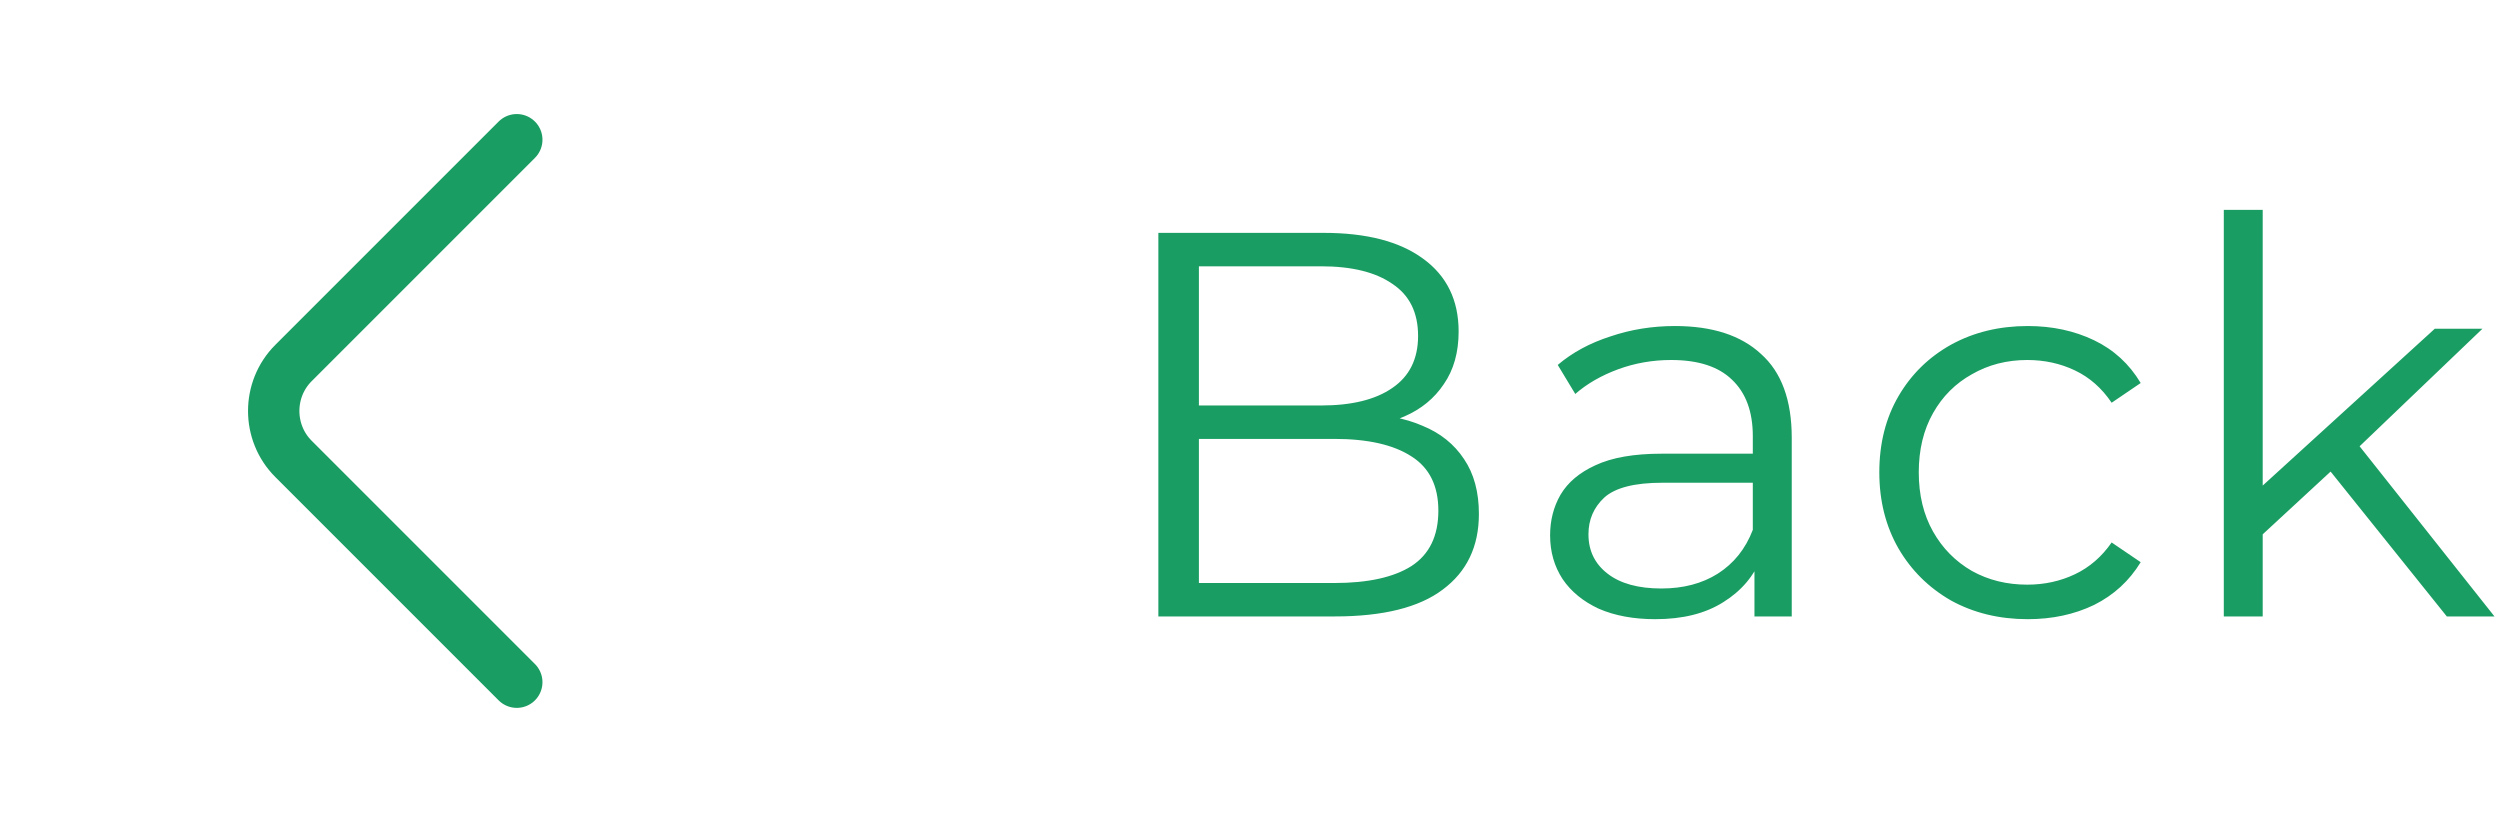 <svg width="73" height="24" viewBox="0 0 73 24" fill="none" xmlns="http://www.w3.org/2000/svg">
<path d="M15.09 19.92L8.57 13.4C7.8 12.63 7.8 11.37 8.57 10.6L15.09 4.08" stroke="#1A9D63" stroke-width="1.5" stroke-miterlimit="10" stroke-linecap="round" stroke-linejoin="round"/>
<path d="M33.824 18V6.8H38.656C39.904 6.8 40.869 7.051 41.552 7.552C42.245 8.053 42.592 8.763 42.592 9.68C42.592 10.288 42.448 10.8 42.16 11.216C41.883 11.632 41.499 11.947 41.008 12.16C40.528 12.373 40 12.48 39.424 12.48L39.696 12.096C40.411 12.096 41.024 12.208 41.536 12.432C42.059 12.645 42.464 12.971 42.752 13.408C43.04 13.835 43.184 14.368 43.184 15.008C43.184 15.957 42.832 16.693 42.128 17.216C41.435 17.739 40.384 18 38.976 18H33.824ZM35.008 17.024H38.96C39.941 17.024 40.693 16.859 41.216 16.528C41.739 16.187 42 15.648 42 14.912C42 14.187 41.739 13.659 41.216 13.328C40.693 12.987 39.941 12.816 38.96 12.816H34.88V11.84H38.576C39.472 11.84 40.165 11.669 40.656 11.328C41.157 10.987 41.408 10.48 41.408 9.808C41.408 9.125 41.157 8.619 40.656 8.288C40.165 7.947 39.472 7.776 38.576 7.776H35.008V17.024ZM51.23 18V16.144L51.182 15.84V12.736C51.182 12.021 50.98 11.472 50.575 11.088C50.18 10.704 49.588 10.512 48.798 10.512C48.255 10.512 47.737 10.603 47.246 10.784C46.756 10.965 46.34 11.205 45.998 11.504L45.486 10.656C45.913 10.293 46.425 10.016 47.023 9.824C47.62 9.621 48.249 9.52 48.91 9.52C49.998 9.52 50.836 9.792 51.422 10.336C52.02 10.869 52.319 11.685 52.319 12.784V18H51.23ZM48.334 18.08C47.705 18.08 47.156 17.979 46.687 17.776C46.228 17.563 45.876 17.275 45.63 16.912C45.385 16.539 45.263 16.112 45.263 15.632C45.263 15.195 45.364 14.8 45.566 14.448C45.78 14.085 46.121 13.797 46.59 13.584C47.071 13.36 47.711 13.248 48.511 13.248H51.407V14.096H48.542C47.732 14.096 47.166 14.24 46.846 14.528C46.537 14.816 46.383 15.173 46.383 15.6C46.383 16.08 46.569 16.464 46.943 16.752C47.316 17.04 47.839 17.184 48.511 17.184C49.151 17.184 49.7 17.04 50.158 16.752C50.628 16.453 50.969 16.027 51.182 15.472L51.438 16.256C51.225 16.811 50.852 17.253 50.319 17.584C49.796 17.915 49.135 18.08 48.334 18.08ZM59.212 18.08C58.38 18.08 57.633 17.899 56.972 17.536C56.321 17.163 55.809 16.656 55.436 16.016C55.063 15.365 54.876 14.624 54.876 13.792C54.876 12.949 55.063 12.208 55.436 11.568C55.809 10.928 56.321 10.427 56.972 10.064C57.633 9.701 58.38 9.52 59.212 9.52C59.927 9.52 60.572 9.659 61.148 9.936C61.724 10.213 62.177 10.629 62.508 11.184L61.66 11.76C61.372 11.333 61.015 11.019 60.588 10.816C60.161 10.613 59.697 10.512 59.196 10.512C58.599 10.512 58.06 10.651 57.58 10.928C57.1 11.195 56.721 11.573 56.444 12.064C56.167 12.555 56.028 13.131 56.028 13.792C56.028 14.453 56.167 15.029 56.444 15.52C56.721 16.011 57.1 16.395 57.58 16.672C58.06 16.939 58.599 17.072 59.196 17.072C59.697 17.072 60.161 16.971 60.588 16.768C61.015 16.565 61.372 16.256 61.66 15.84L62.508 16.416C62.177 16.96 61.724 17.376 61.148 17.664C60.572 17.941 59.927 18.08 59.212 18.08ZM65.831 15.824L65.863 14.368L71.095 9.6H72.487L68.791 13.136L68.151 13.68L65.831 15.824ZM64.935 18V6.128H66.071V18H64.935ZM71.447 18L67.943 13.632L68.679 12.752L72.839 18H71.447Z" fill="#1A9D63"/>
</svg>

